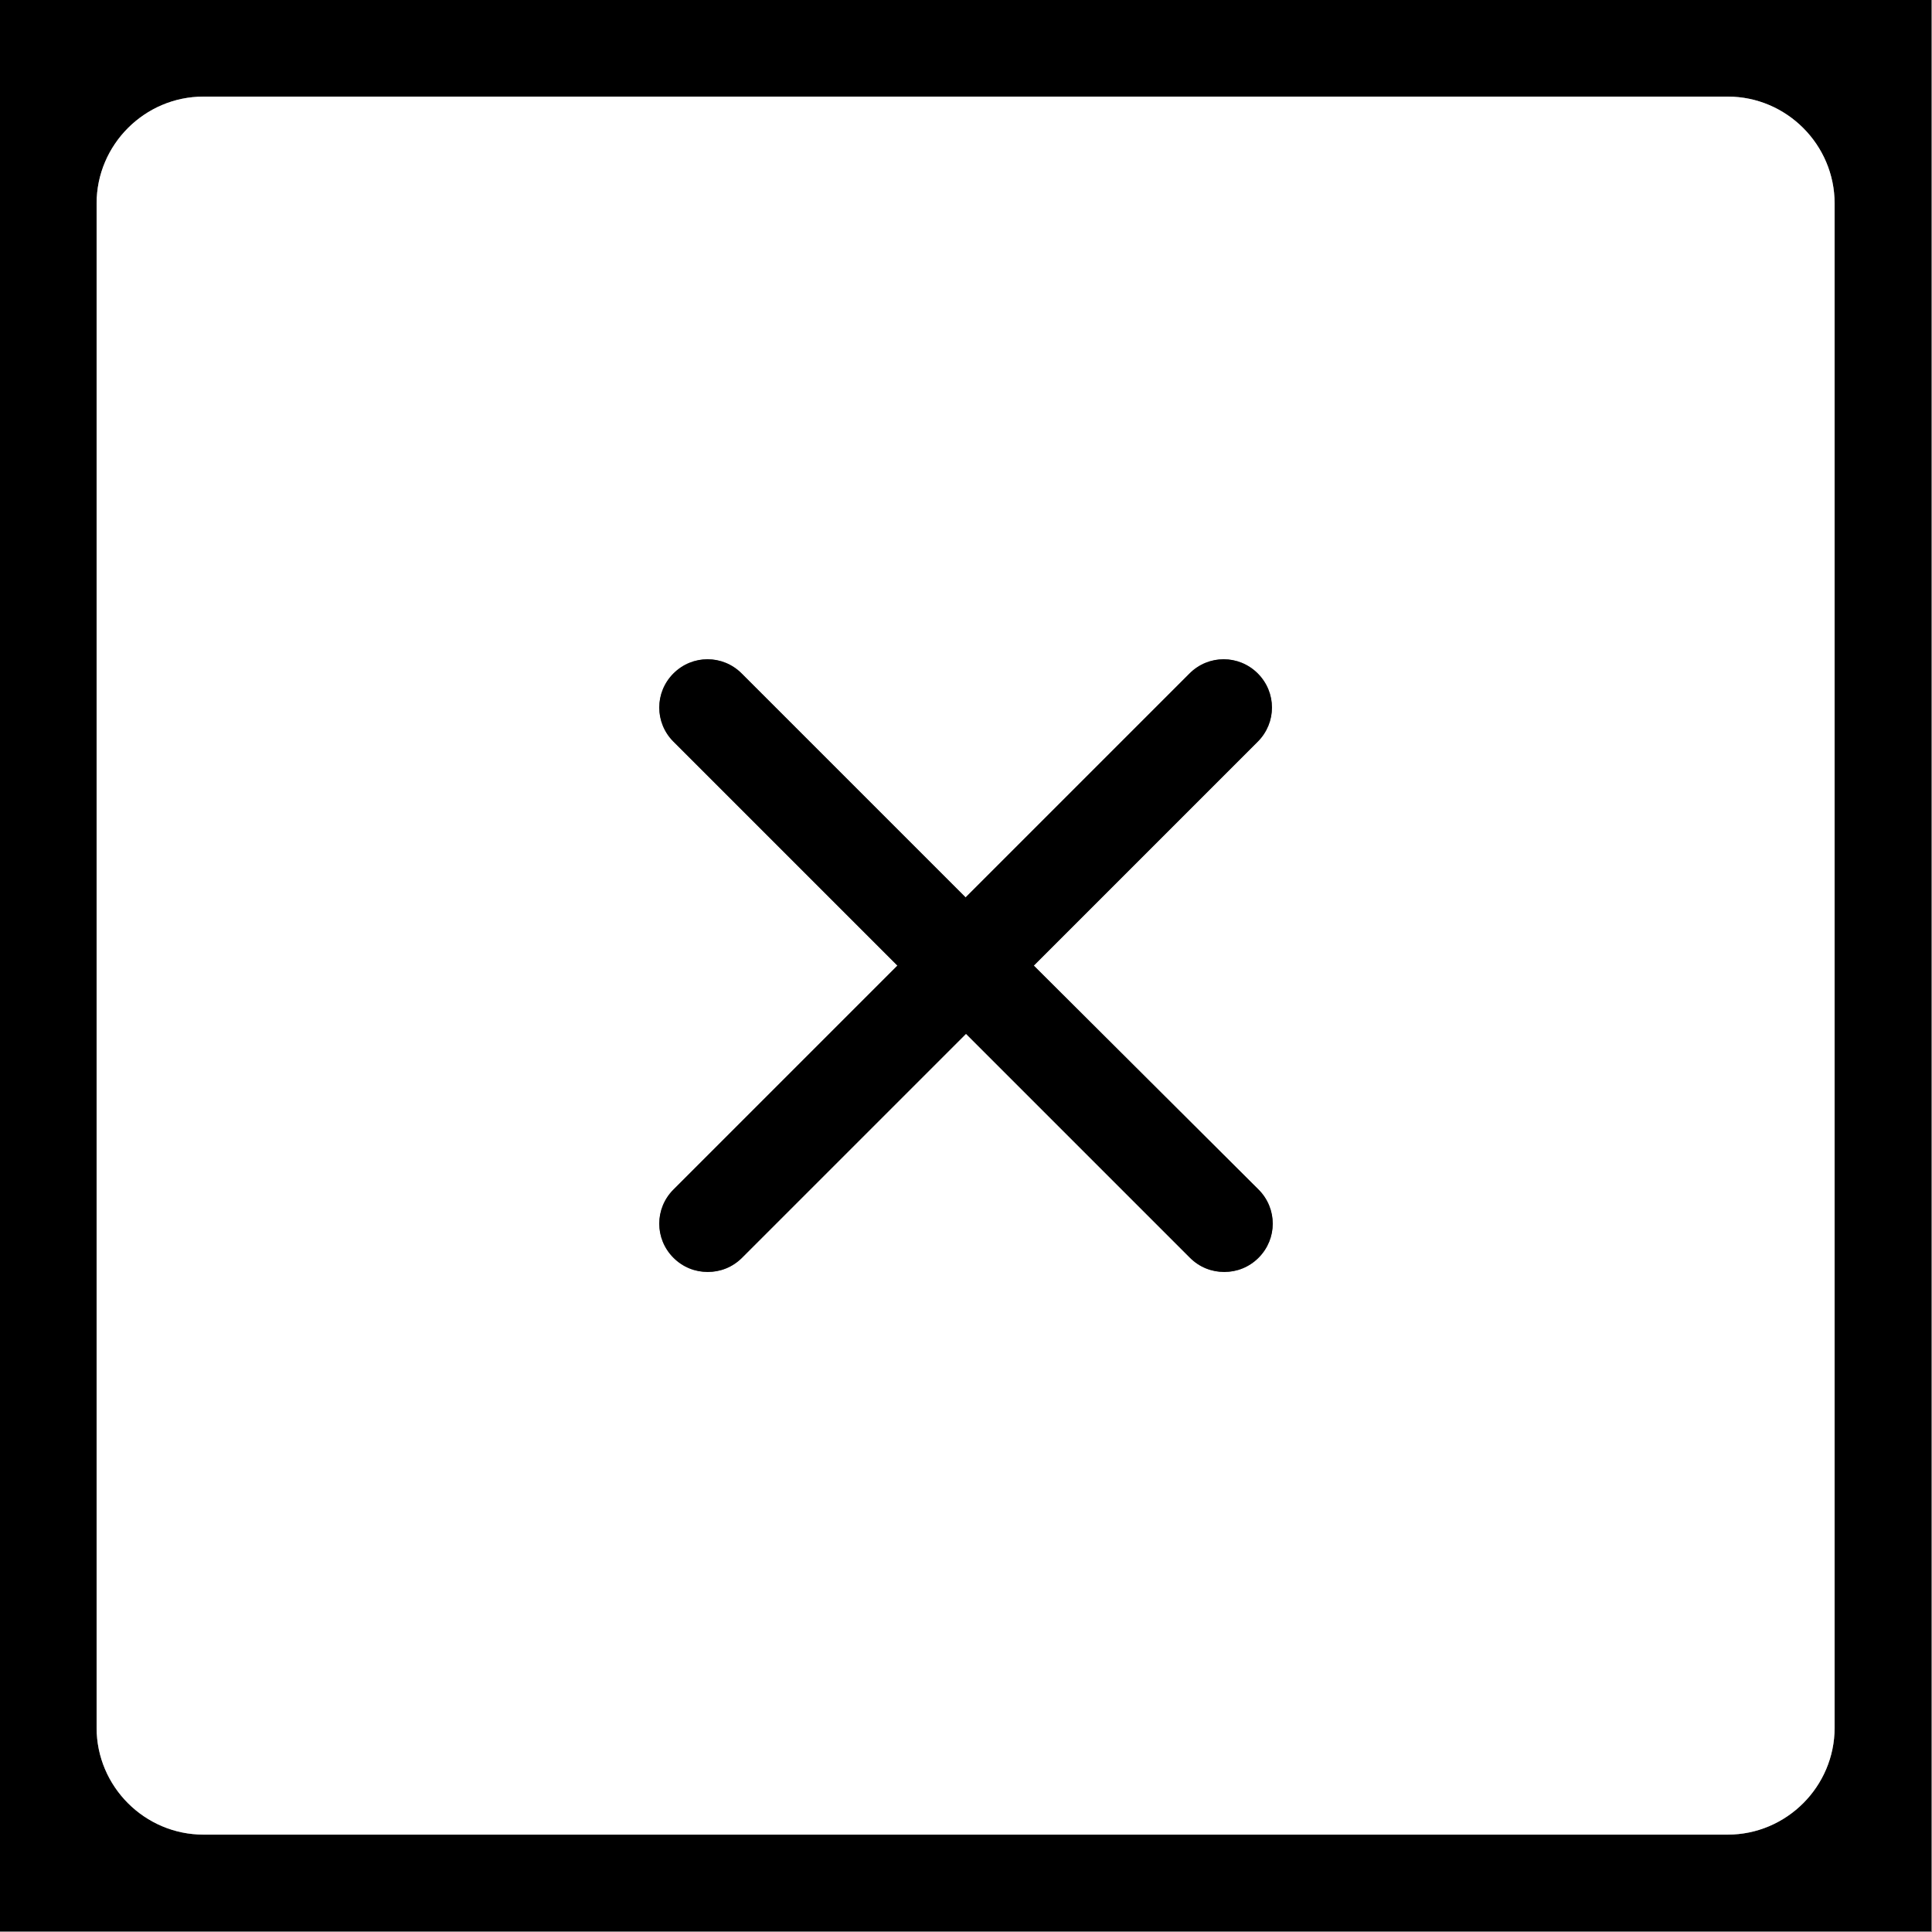 <?xml version="1.0" encoding="UTF-8" standalone="no"?>
<!DOCTYPE svg PUBLIC "-//W3C//DTD SVG 1.1//EN" "http://www.w3.org/Graphics/SVG/1.1/DTD/svg11.dtd">
<svg width="100%" height="100%" viewBox="0 0 490 490" version="1.1" xmlns="http://www.w3.org/2000/svg" xmlns:xlink="http://www.w3.org/1999/xlink" xml:space="preserve" xmlns:serif="http://www.serif.com/" style="fill-rule:evenodd;clip-rule:evenodd;stroke-linejoin:round;stroke-miterlimit:1.414;">
    <rect x="0" y="0" width="490" height="490" fill="#808080" stroke="none"/>
    <g>
        <path d="M489.8,0L51.6,0C0,-0.428 0,0 0,0L0,489.8L489.8,489.8L489.8,0L489.8,0ZM465.3,438.2C465.3,453.1 453.1,465.3 438.2,465.3L51.6,465.3C36.7,465.3 24.5,453.1 24.5,438.2L24.5,51.6C24.5,36.7 36.7,24.5 51.6,24.5L438.2,24.5C453.1,24.5 465.3,36.7 465.3,51.6L465.3,438.2Z" style="fill-rule:nonzero;"/>
        <path d="M438.2,24.5L51.6,24.5C36.7,24.5 24.5,36.7 24.5,51.6L24.5,438.2C24.5,453.1 36.7,465.3 51.6,465.3L438.2,465.3C453.1,465.3 465.3,453.1 465.3,438.2L465.3,51.6C465.3,36.7 453.1,24.5 438.2,24.5ZM319.2,319C316.8,321.4 313.7,322.6 310.5,322.6C307.3,322.6 304.2,321.4 301.8,319L245,262.2L188.2,319C185.8,321.4 182.7,322.6 179.5,322.6C176.3,322.6 173.2,321.4 170.8,319C166,314.2 166,306.5 170.8,301.7L227.6,244.9L170.8,188.1C166,183.3 166,175.6 170.8,170.8C175.6,166 183.3,166 188.1,170.8L244.9,227.6L301.7,170.8C306.5,166 314.2,166 319,170.8C323.8,175.6 323.8,183.3 319,188.1L262.2,244.9L319.2,301.7C324,306.5 324,314.2 319.2,319Z" style="fill:white;fill-rule:nonzero;"/>
        <path d="M319.2,319C316.8,321.4 313.7,322.6 310.5,322.6C307.3,322.6 304.2,321.4 301.8,319L245,262.2L188.2,319C185.8,321.4 182.7,322.6 179.5,322.6C176.3,322.6 173.2,321.4 170.8,319C166,314.2 166,306.5 170.8,301.7L227.6,244.9L170.8,188.1C166,183.3 166,175.6 170.8,170.8C175.6,166 183.3,166 188.1,170.8L244.9,227.6L301.7,170.8C306.5,166 314.2,166 319,170.8C323.8,175.6 323.8,183.3 319,188.1L262.2,244.9L319.2,301.7C324,306.5 324,314.2 319.2,319Z" style="fill-rule:nonzero;"/>
    </g>
</svg>

